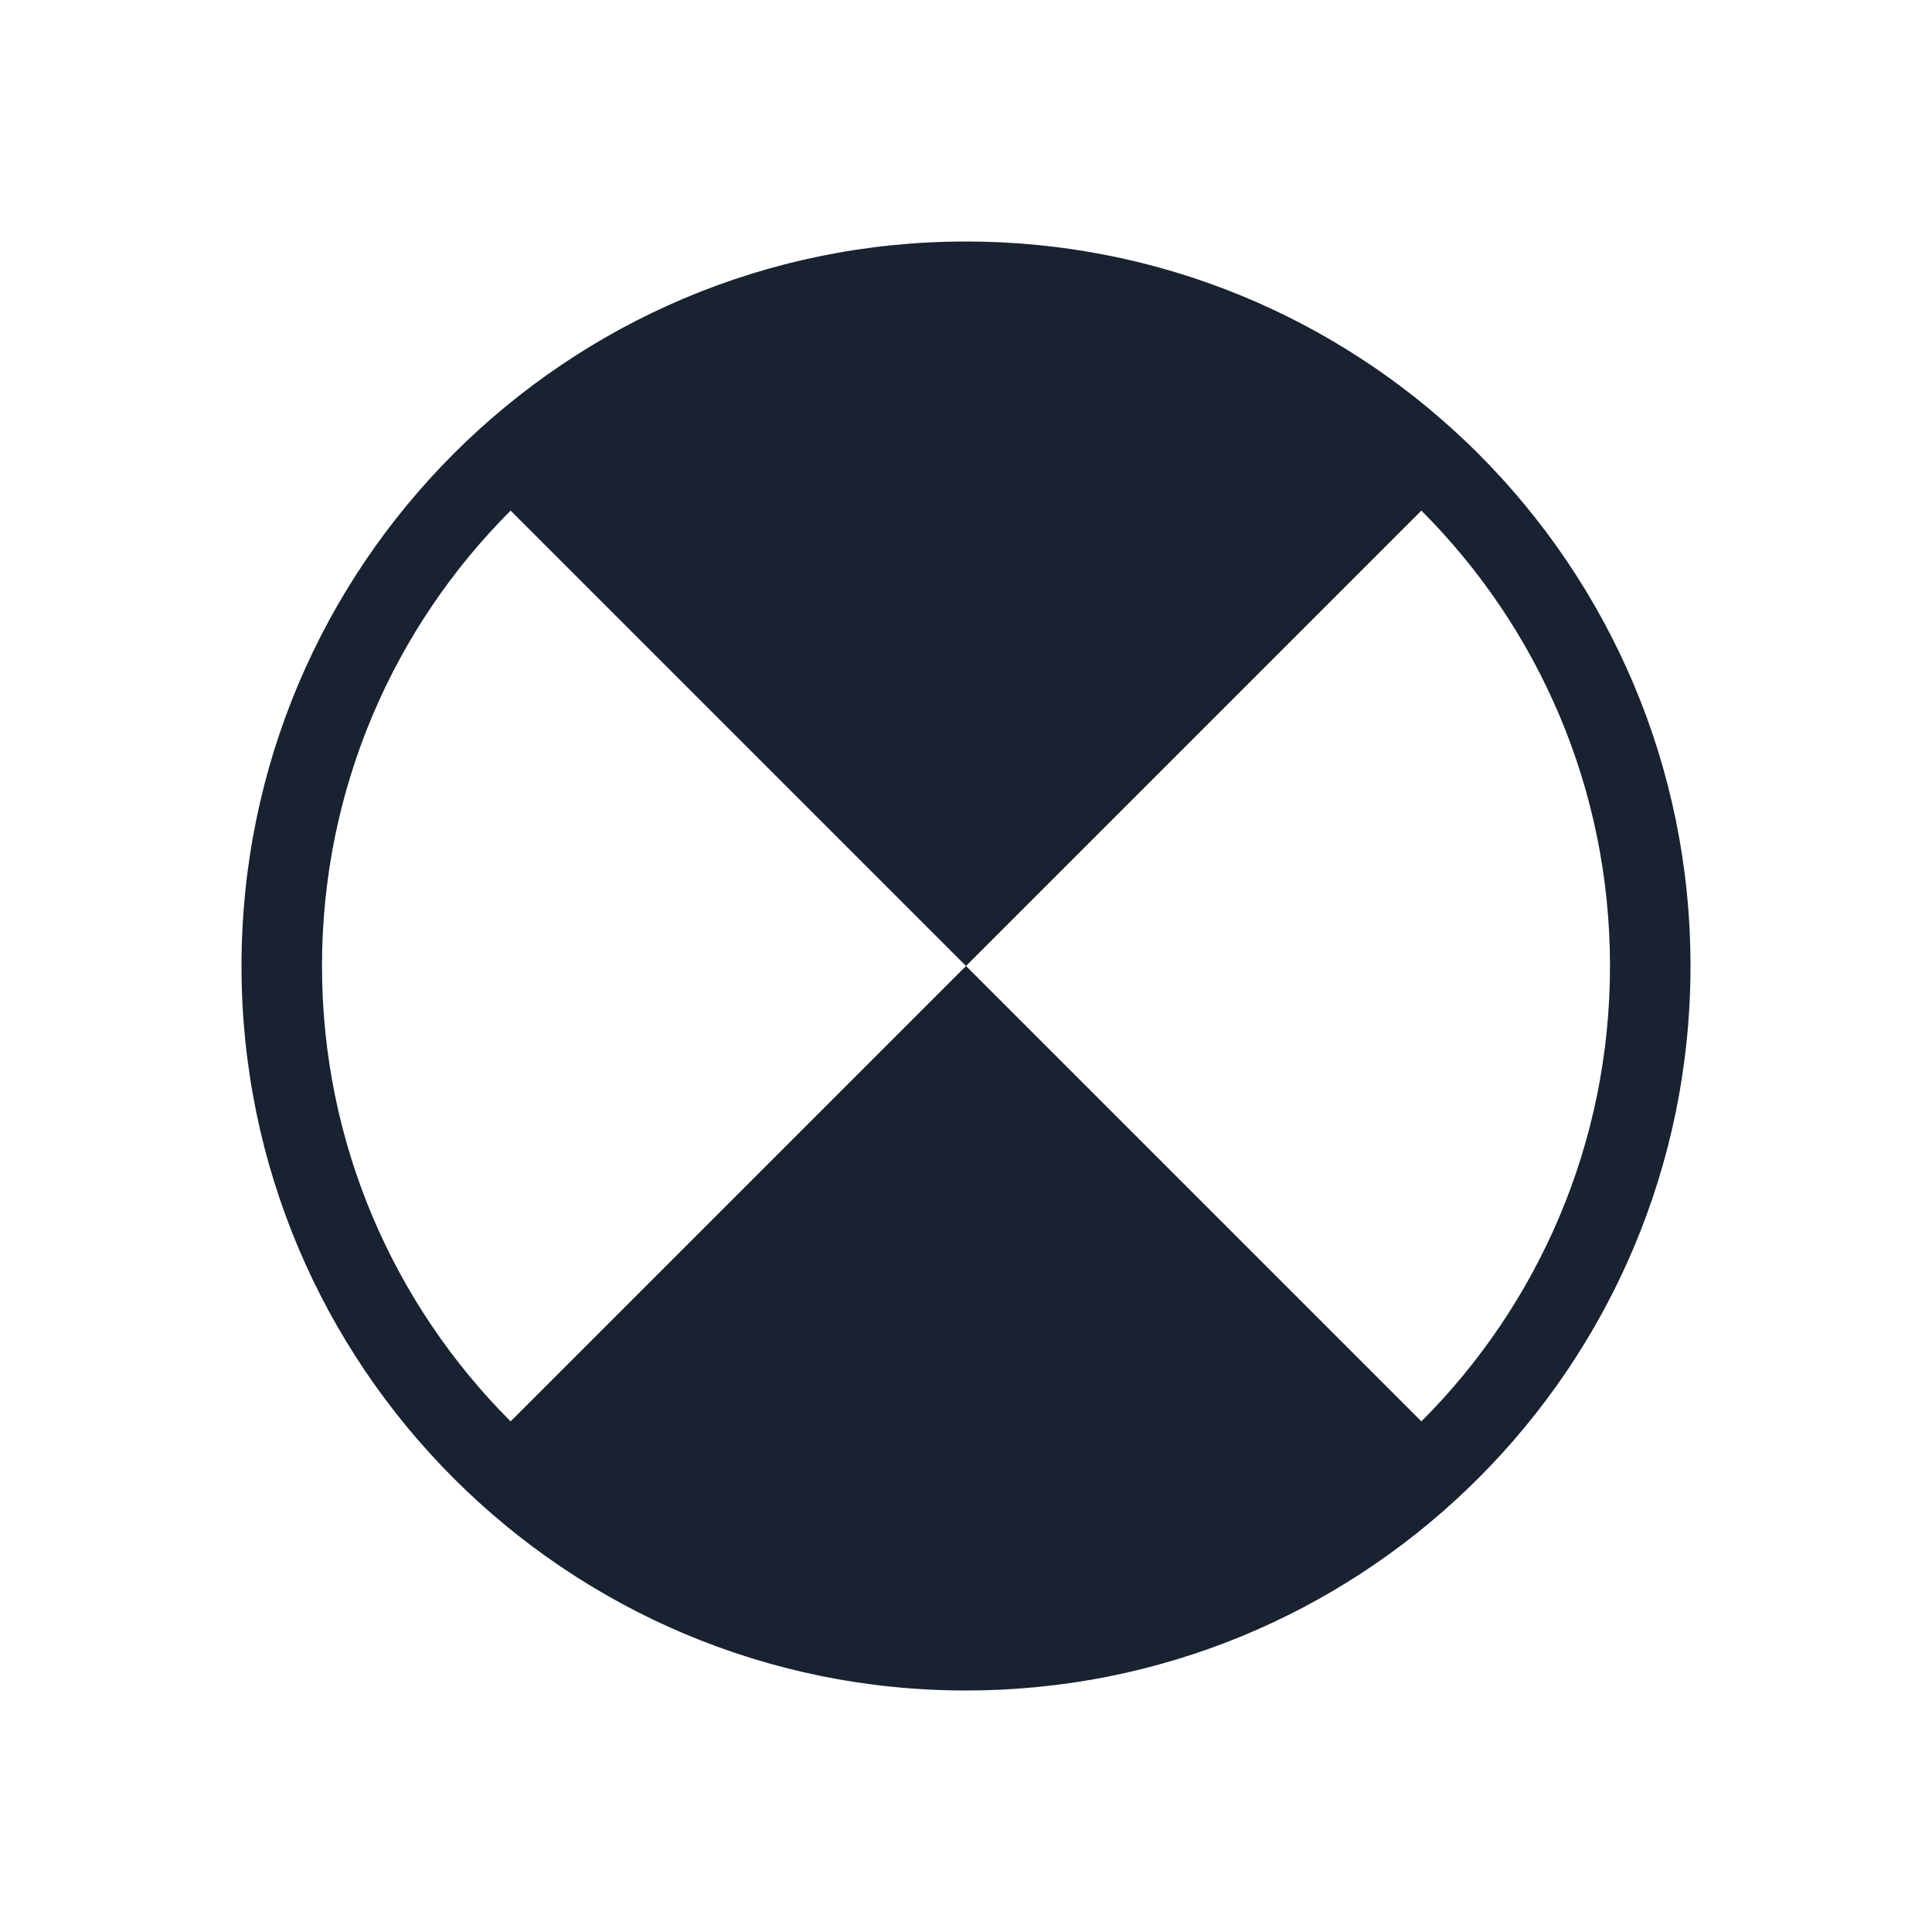 <svg width="24" height="24" viewBox="0 0 24 24" fill="none" xmlns="http://www.w3.org/2000/svg">
<path fill-rule="evenodd" clip-rule="evenodd" d="M12 3C14.417 3 16.612 3.953 18.229 5.504C18.259 5.533 18.289 5.562 18.319 5.591C18.334 5.606 18.349 5.621 18.364 5.636C19.993 7.265 21 9.515 21 12C21 14.485 19.993 16.735 18.364 18.364C18.318 18.41 18.271 18.456 18.224 18.501C16.608 20.049 14.415 21 12 21C7.029 21 3 16.971 3 12C3 7.029 7.029 3 12 3ZM6.343 17.657L12 12L17.657 17.657C19.105 16.209 20 14.209 20 12C20 9.791 19.105 7.791 17.657 6.343L12 12L6.343 6.343C4.895 7.791 4 9.791 4 12C4 14.209 4.895 16.209 6.343 17.657Z" fill="#182230"/>
</svg>
